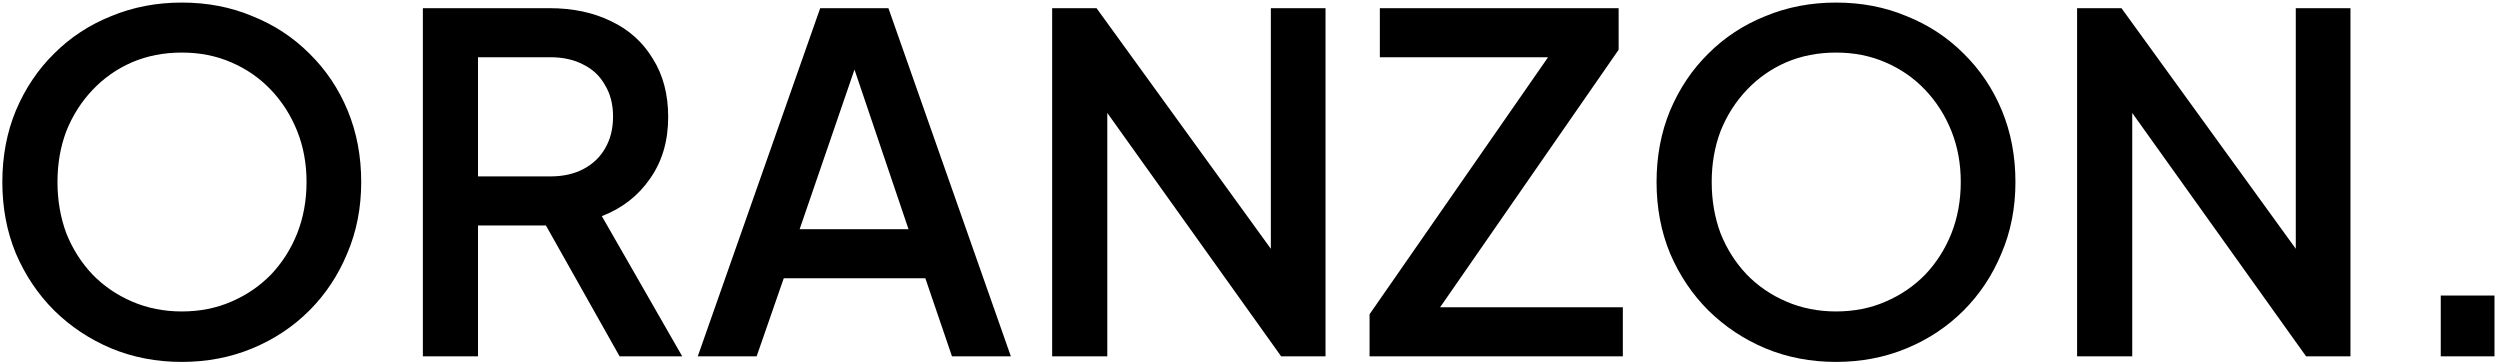 <svg width="428" height="62" viewBox="0 0 428 62" fill="none" xmlns="http://www.w3.org/2000/svg">
<path d="M31.12 61.96C26.8 61.96 22.773 61.187 19.04 59.64C15.36 58.093 12.107 55.933 9.28 53.16C6.507 50.387 4.32 47.133 2.72 43.4C1.173 39.667 0.4 35.587 0.4 31.16C0.4 26.733 1.173 22.653 2.72 18.92C4.32 15.133 6.507 11.88 9.28 9.16C12.053 6.387 15.307 4.253 19.04 2.76C22.773 1.213 26.8 0.44 31.12 0.44C35.493 0.44 39.52 1.213 43.2 2.76C46.933 4.253 50.187 6.387 52.96 9.16C55.787 11.933 57.973 15.187 59.52 18.92C61.067 22.653 61.84 26.733 61.84 31.16C61.84 35.587 61.04 39.667 59.44 43.4C57.893 47.133 55.733 50.387 52.96 53.16C50.187 55.933 46.933 58.093 43.2 59.64C39.467 61.187 35.44 61.96 31.12 61.96ZM31.12 53.32C34.213 53.32 37.04 52.76 39.6 51.64C42.213 50.52 44.48 48.973 46.4 47C48.32 44.973 49.813 42.627 50.88 39.96C51.947 37.24 52.48 34.307 52.48 31.16C52.48 28.013 51.947 25.107 50.88 22.44C49.813 19.773 48.32 17.427 46.4 15.4C44.48 13.373 42.213 11.8 39.6 10.68C37.04 9.56 34.213 9 31.12 9C28.027 9 25.173 9.56 22.56 10.68C20 11.8 17.76 13.373 15.84 15.4C13.92 17.427 12.427 19.773 11.36 22.44C10.347 25.107 9.84 28.013 9.84 31.16C9.84 34.307 10.347 37.24 11.36 39.96C12.427 42.627 13.92 44.973 15.84 47C17.76 48.973 20.027 50.52 22.64 51.64C25.253 52.76 28.08 53.32 31.12 53.32ZM72.394 61V1.4H94.074C98.074 1.4 101.594 2.147 104.634 3.64C107.674 5.08 110.048 7.213 111.754 10.04C113.514 12.813 114.394 16.147 114.394 20.04C114.394 24.147 113.354 27.667 111.274 30.6C109.248 33.533 106.501 35.667 103.034 37L116.794 61H106.074L91.434 35L97.594 38.6H81.834V61H72.394ZM81.834 30.2H94.234C96.421 30.2 98.314 29.773 99.914 28.92C101.514 28.067 102.741 26.893 103.594 25.4C104.501 23.853 104.954 22.04 104.954 19.96C104.954 17.88 104.501 16.093 103.594 14.6C102.741 13.053 101.514 11.88 99.914 11.08C98.314 10.227 96.421 9.8 94.234 9.8H81.834V30.2ZM119.458 61L140.418 1.4H152.098L173.058 61H162.978L158.418 47.64H134.178L129.538 61H119.458ZM136.898 39.24H155.538L144.978 8.04H147.618L136.898 39.24ZM180.129 61V1.4H187.729L221.169 47.56L217.569 48.12V1.4H226.929V61H219.329L186.129 14.52L189.569 13.88V61H180.129ZM234.469 61V53.8L265.029 9.8H236.229V1.4H277.109V8.52L246.549 52.6H277.829V61H234.469ZM314.323 61.96C310.003 61.96 305.976 61.187 302.243 59.64C298.563 58.093 295.31 55.933 292.483 53.16C289.71 50.387 287.523 47.133 285.923 43.4C284.376 39.667 283.603 35.587 283.603 31.16C283.603 26.733 284.376 22.653 285.923 18.92C287.523 15.133 289.71 11.88 292.483 9.16C295.256 6.387 298.51 4.253 302.243 2.76C305.976 1.213 310.003 0.44 314.323 0.44C318.696 0.44 322.723 1.213 326.403 2.76C330.136 4.253 333.39 6.387 336.163 9.16C338.99 11.933 341.176 15.187 342.723 18.92C344.27 22.653 345.043 26.733 345.043 31.16C345.043 35.587 344.243 39.667 342.643 43.4C341.096 47.133 338.936 50.387 336.163 53.16C333.39 55.933 330.136 58.093 326.403 59.64C322.67 61.187 318.643 61.96 314.323 61.96ZM314.323 53.32C317.416 53.32 320.243 52.76 322.803 51.64C325.416 50.52 327.683 48.973 329.603 47C331.523 44.973 333.016 42.627 334.083 39.96C335.15 37.24 335.683 34.307 335.683 31.16C335.683 28.013 335.15 25.107 334.083 22.44C333.016 19.773 331.523 17.427 329.603 15.4C327.683 13.373 325.416 11.8 322.803 10.68C320.243 9.56 317.416 9 314.323 9C311.23 9 308.376 9.56 305.763 10.68C303.203 11.8 300.963 13.373 299.043 15.4C297.123 17.427 295.63 19.773 294.563 22.44C293.55 25.107 293.043 28.013 293.043 31.16C293.043 34.307 293.55 37.24 294.563 39.96C295.63 42.627 297.123 44.973 299.043 47C300.963 48.973 303.23 50.52 305.843 51.64C308.456 52.76 311.283 53.32 314.323 53.32ZM355.598 61V1.4H363.198L396.638 47.56L393.038 48.12V1.4H402.398V61H394.798L361.598 14.52L365.038 13.88V61H355.598ZM417.858 61V50.6H427.058V61H417.858Z" fill="black"/>
</svg>
